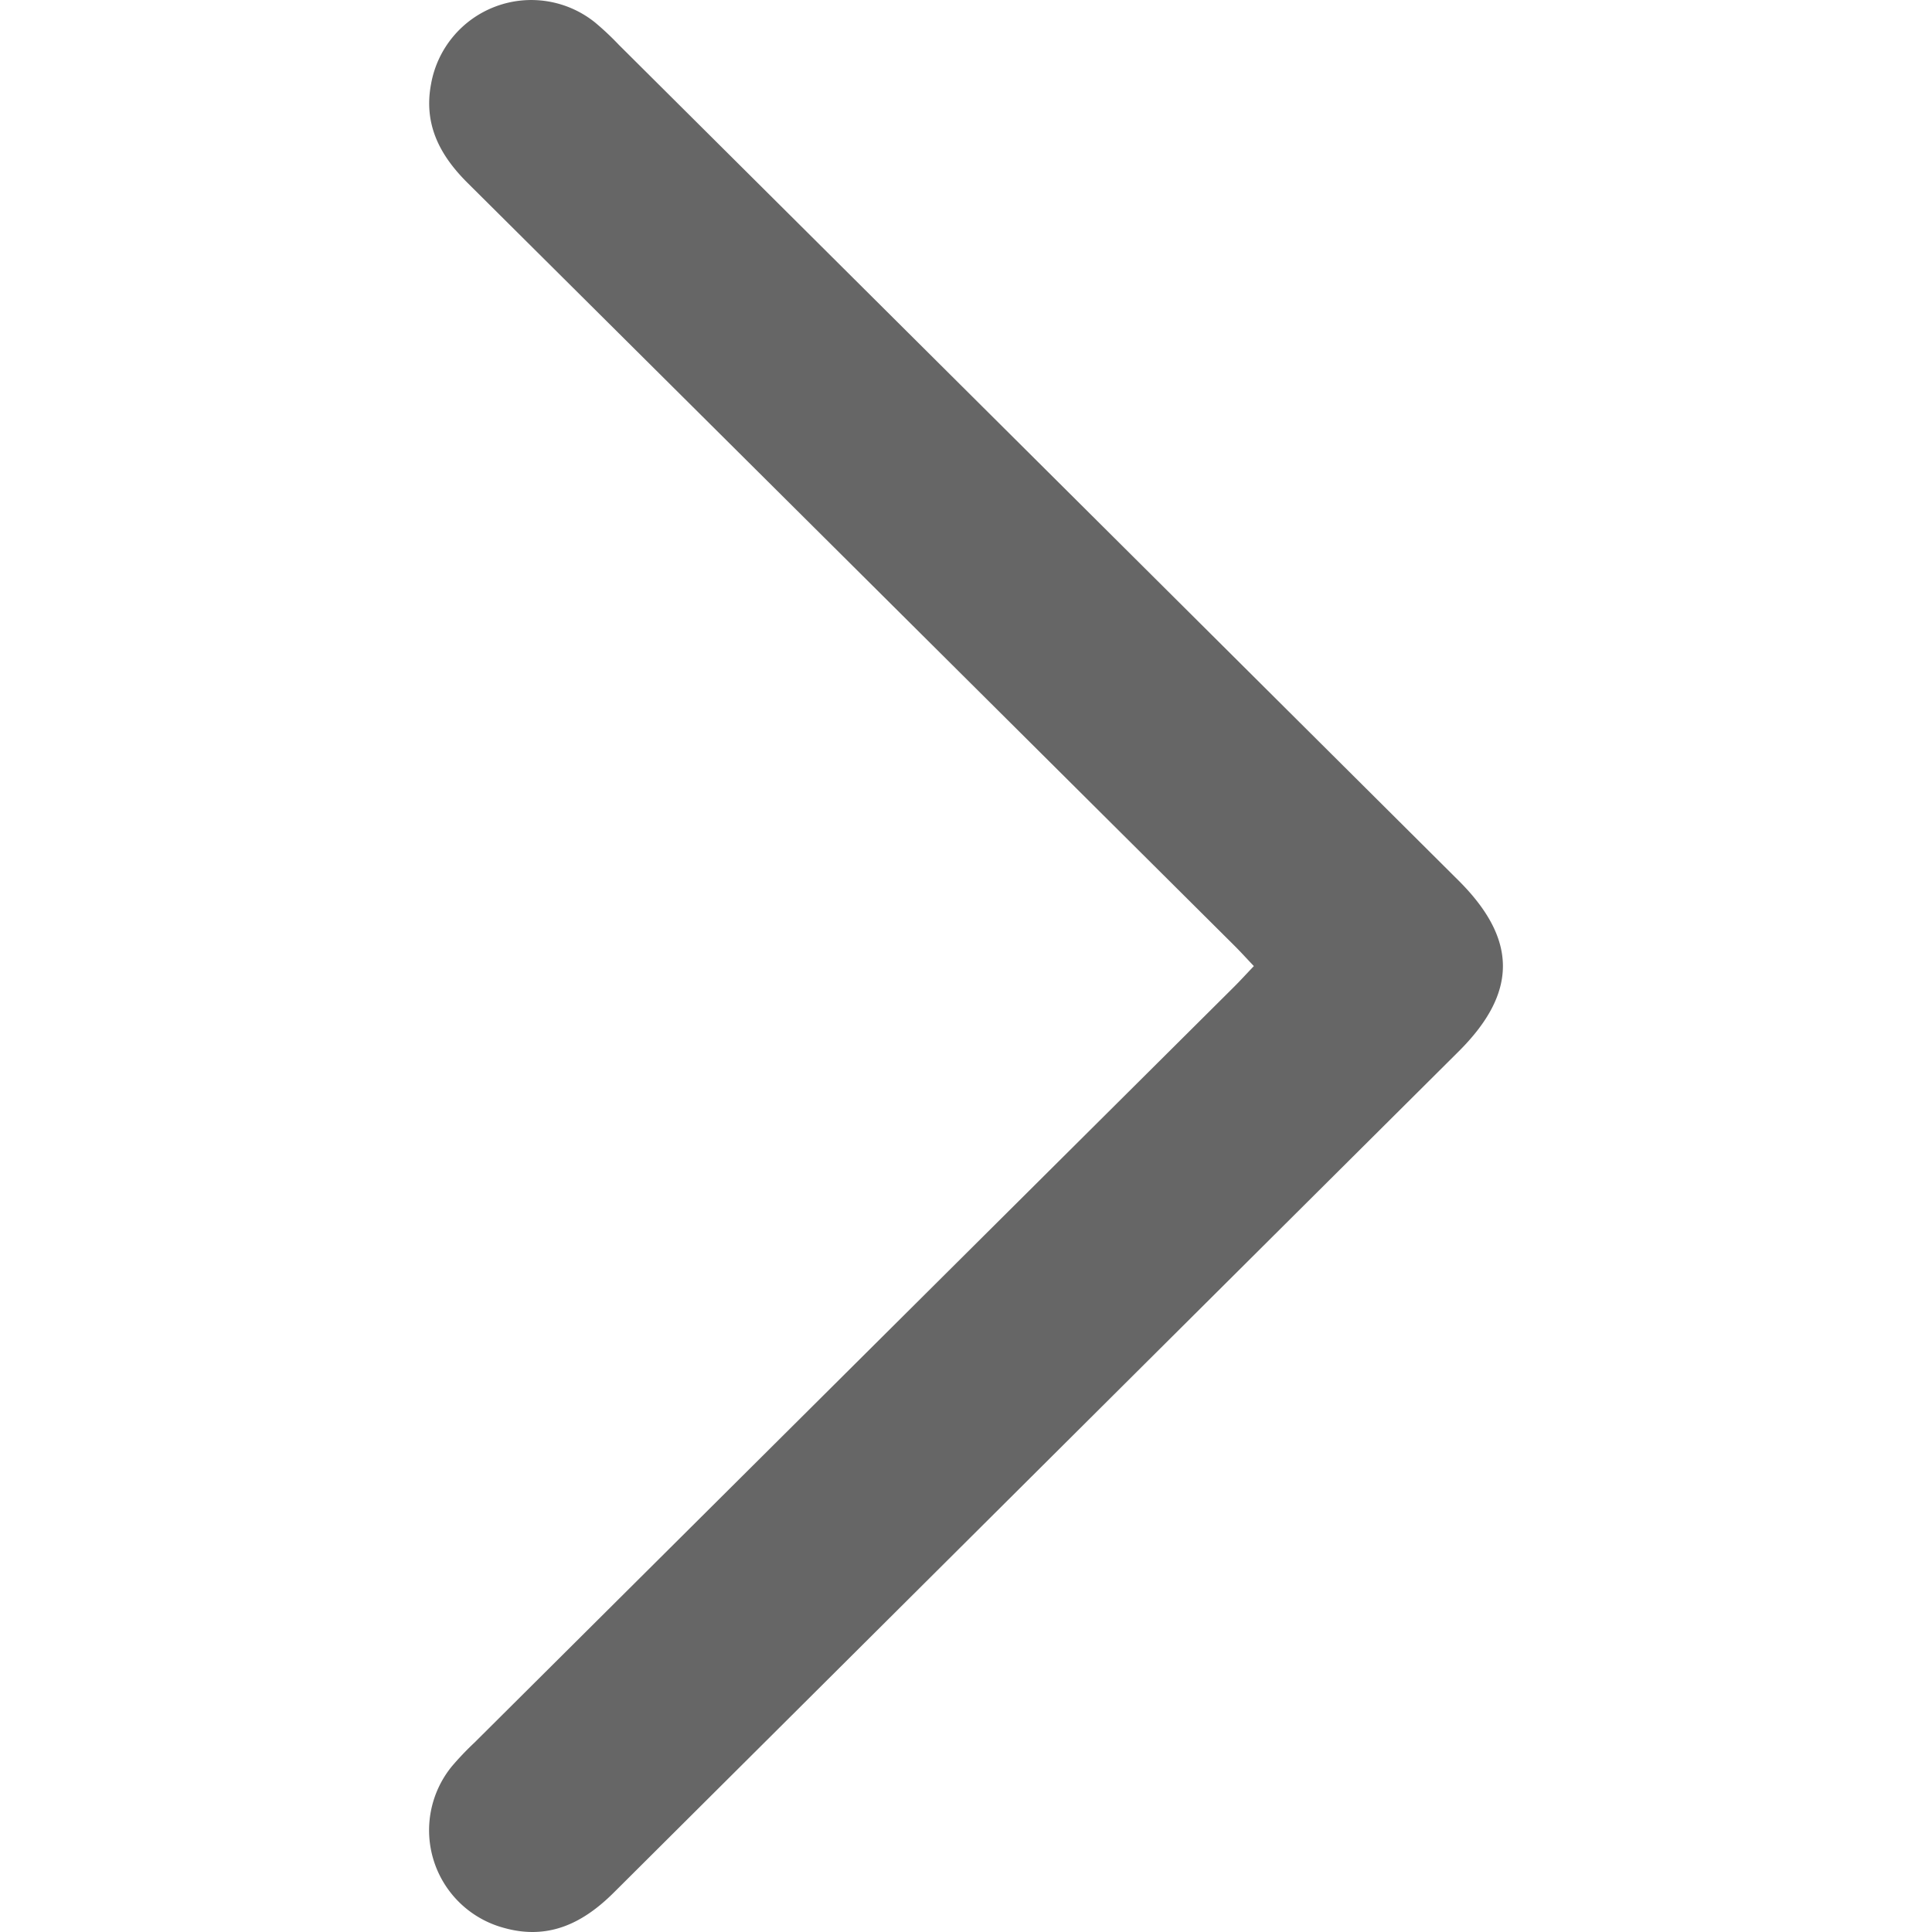 <svg xmlns="http://www.w3.org/2000/svg" viewBox="0 0 380 380"><defs><style>.a{fill:#666;}</style></defs><title>chevron</title><path class="a" d="M246.618,190.019c-1.409-1.484-2.6-2.8-3.857-4.052Q167.382,110.957,91.968,35.979c-5.48-5.444-8.681-11.54-7.184-19.455a20.021,20.021,0,0,1,32.259-12.1,55.964,55.964,0,0,1,4.683,4.4q82.568,82.163,165.123,164.337c11.661,11.607,11.676,22.073.037,33.657Q203.8,289.512,120.744,372.231c-6.183,6.164-13.04,9.436-21.8,6.912A19.881,19.881,0,0,1,88.922,347.36a58.715,58.715,0,0,1,4.435-4.647Q168.036,268.4,242.723,194.1C243.983,192.841,245.182,191.524,246.618,190.019Z"/></svg>